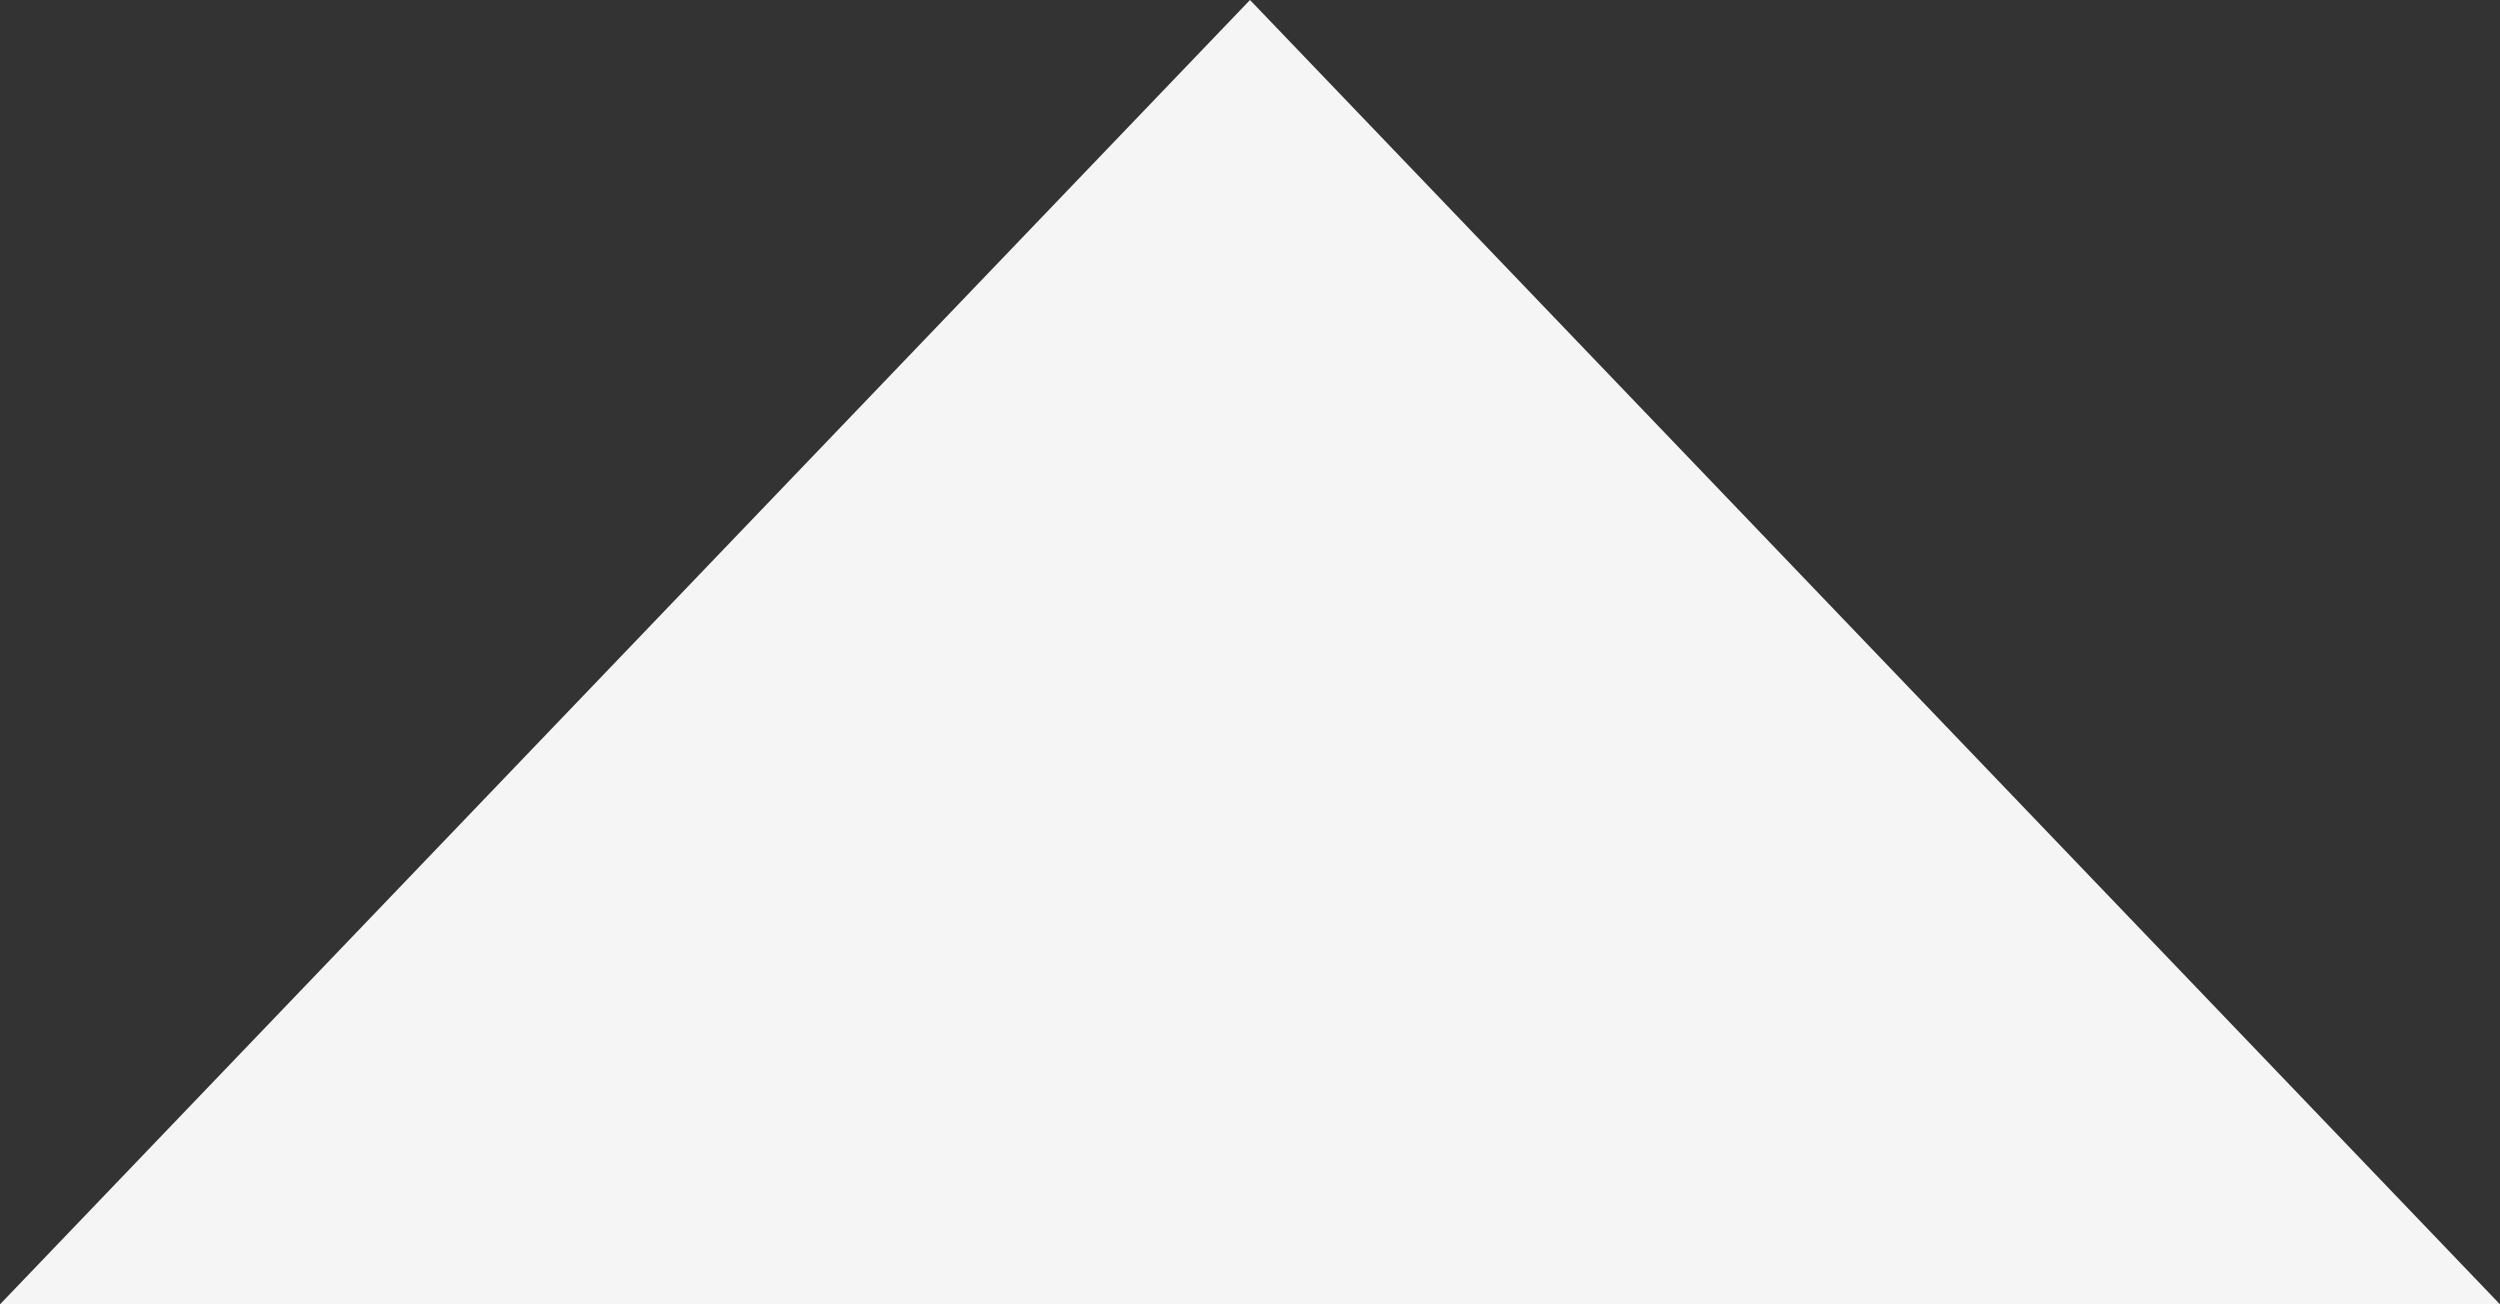 ﻿<?xml version="1.0" encoding="utf-8"?>
<svg version="1.1" xmlns:xlink="http://www.w3.org/1999/xlink" width="23px" height="12px" xmlns="http://www.w3.org/2000/svg">
  <rect width="100%" height="100%" fill="#333333" stroke="none"/>
  <g transform="matrix(1 0 0 1 -90 -84 )">
    <path d="M 90 96  L 101.5 84  L 113 96  L 90 96  Z " fill-rule="nonzero" fill="#f5f5f5" stroke="none" />
  </g>
</svg>
